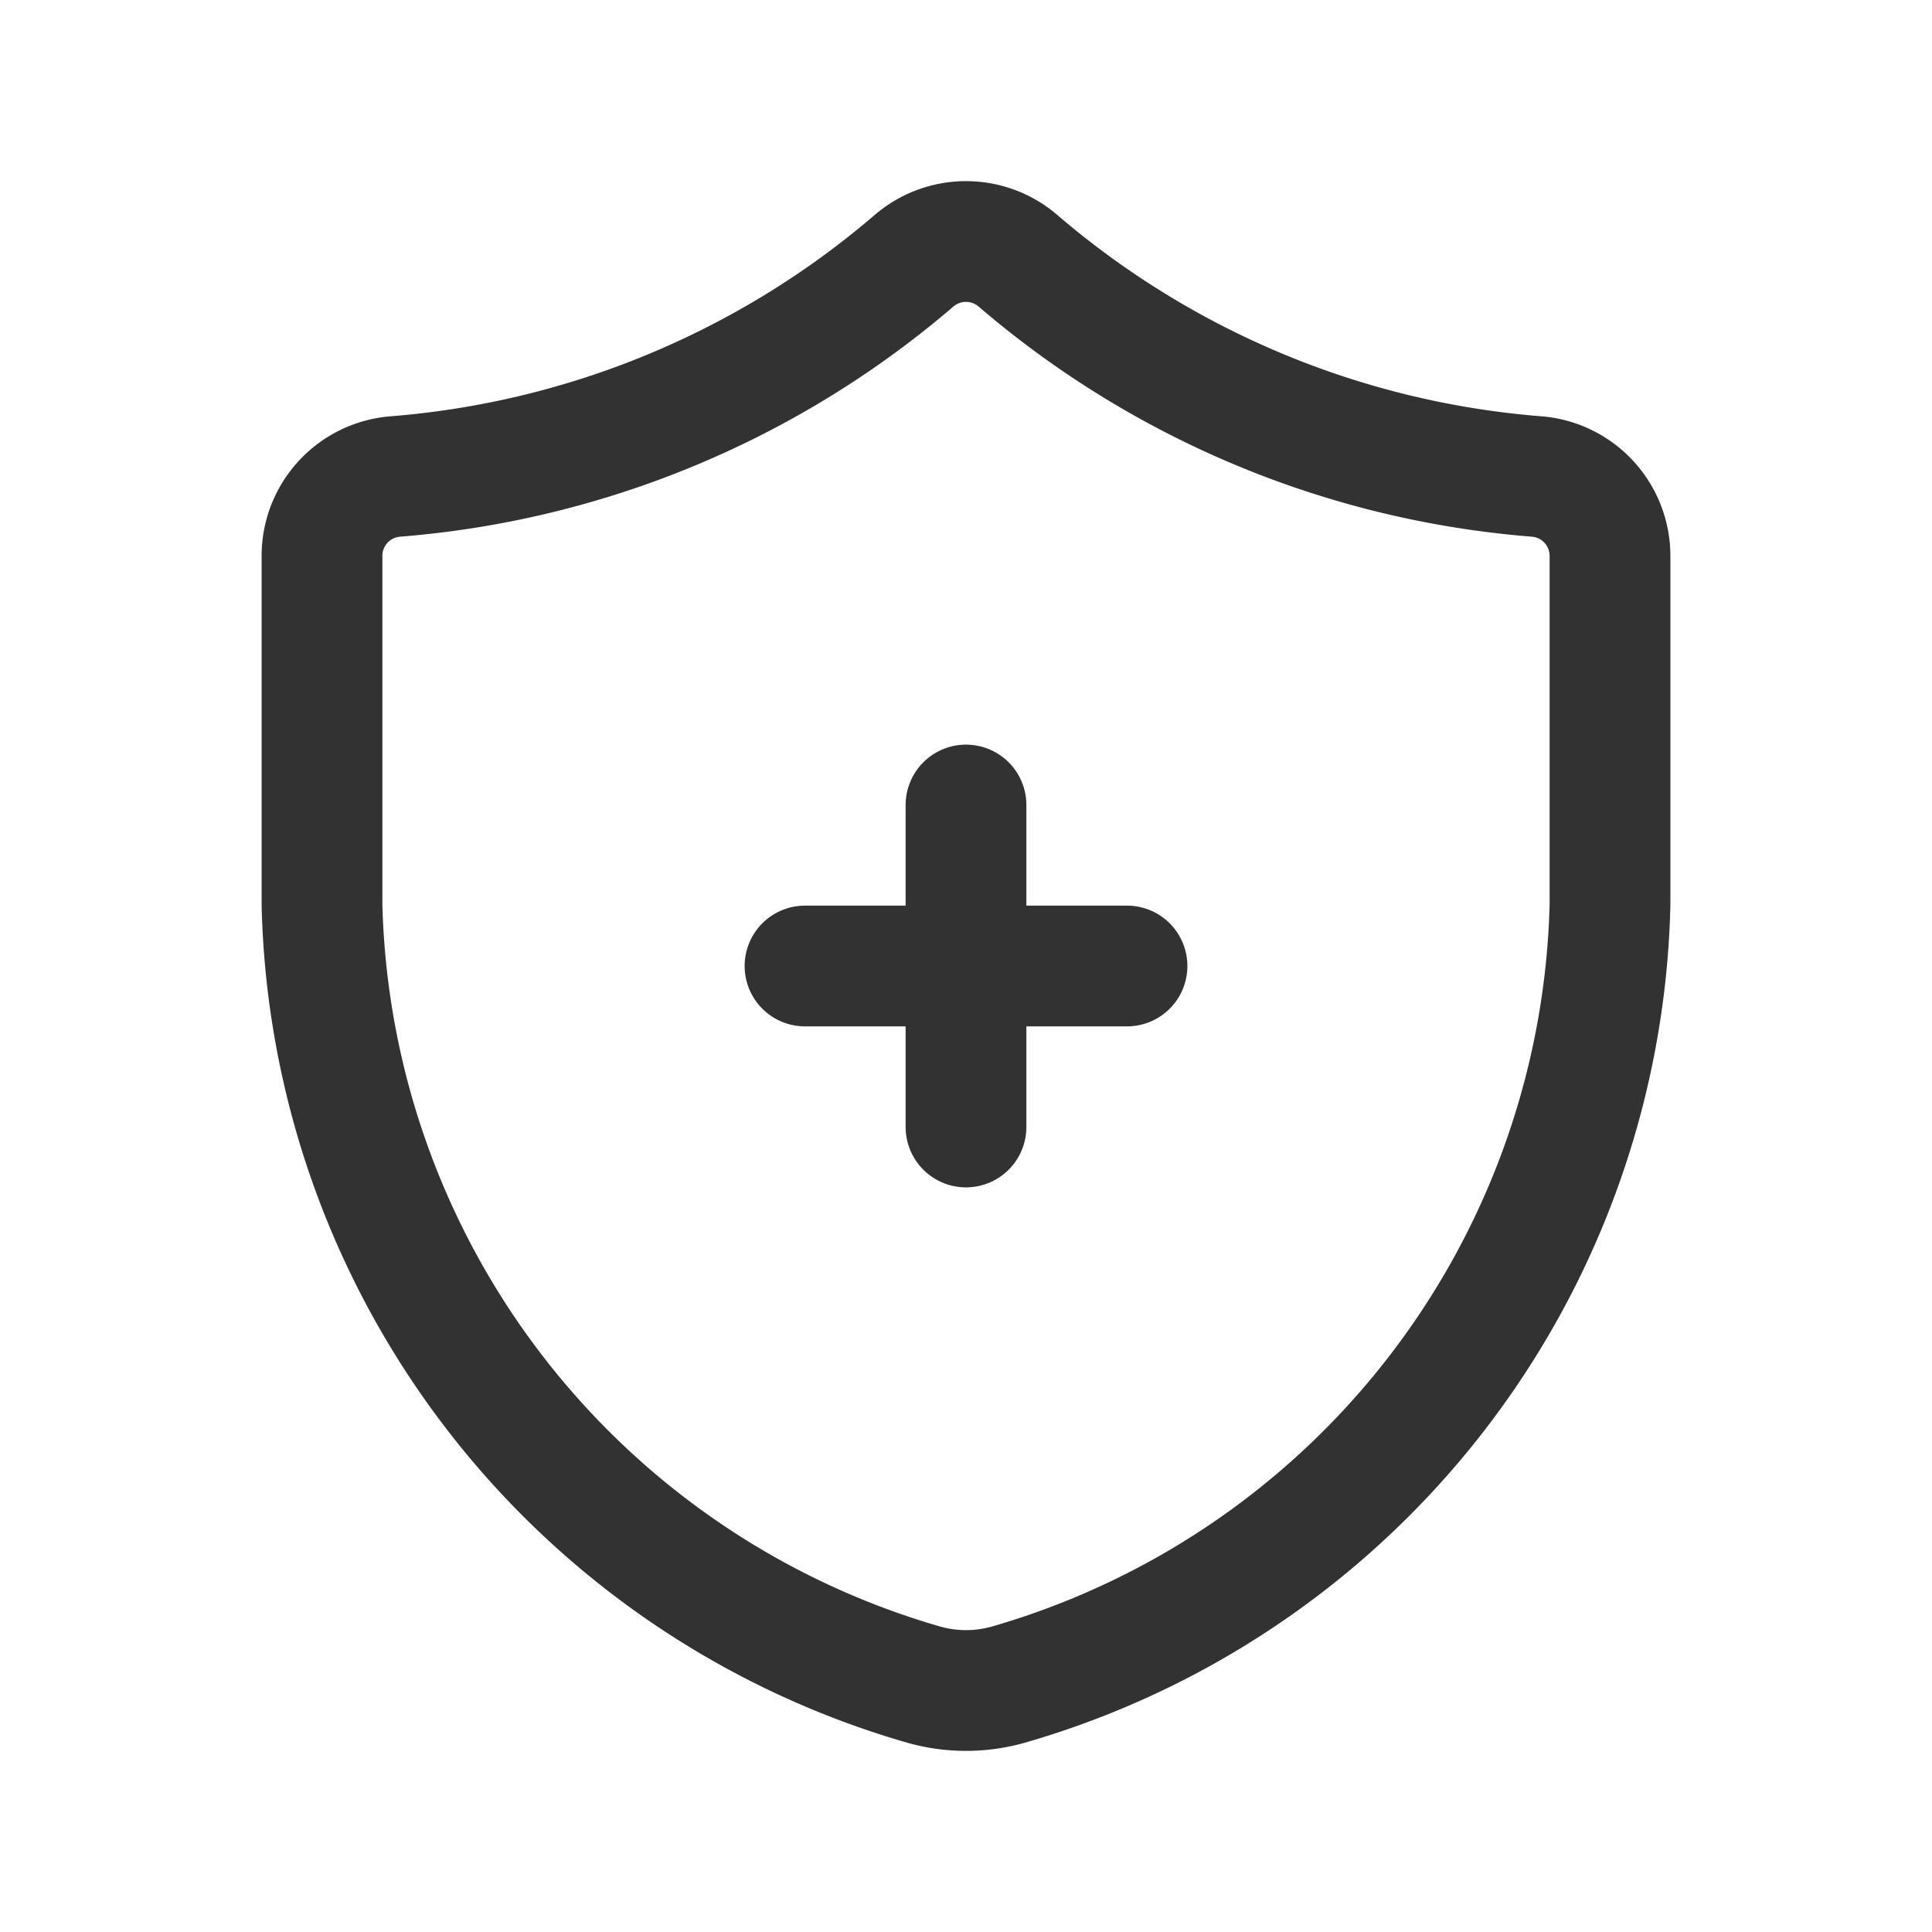 <svg id="Layer_3" data-name="Layer 3" xmlns="http://www.w3.org/2000/svg" viewBox="0 0 24 24"><title>shield-protected-add</title><path id="a" d="M0,0H24V24H0Z" fill="none"/><path id="a-2" data-name="a" d="M0,0H24V24H0Z" fill="none"/><path d="M4,11.243V6.912a.989.989,0,0,1,.9-.992,11.262,11.262,0,0,0,6.463-2.688.991.991,0,0,1,1.274,0A11.255,11.255,0,0,0,19.1,5.92a.99.99,0,0,1,.9.993v4.331a10.343,10.343,0,0,1-7.477,9.684,1.932,1.932,0,0,1-1.045,0A10.343,10.343,0,0,1,4,11.243Z" fill="none" stroke="#323232" stroke-linecap="round" stroke-linejoin="round" stroke-width="1.5"/><path d="M10,12h4" fill="none" stroke="#323232" stroke-linecap="round" stroke-linejoin="round" stroke-width="1.5"/><path d="M12,14V10" fill="none" stroke="#323232" stroke-linecap="round" stroke-linejoin="round" stroke-width="1.5"/></svg>